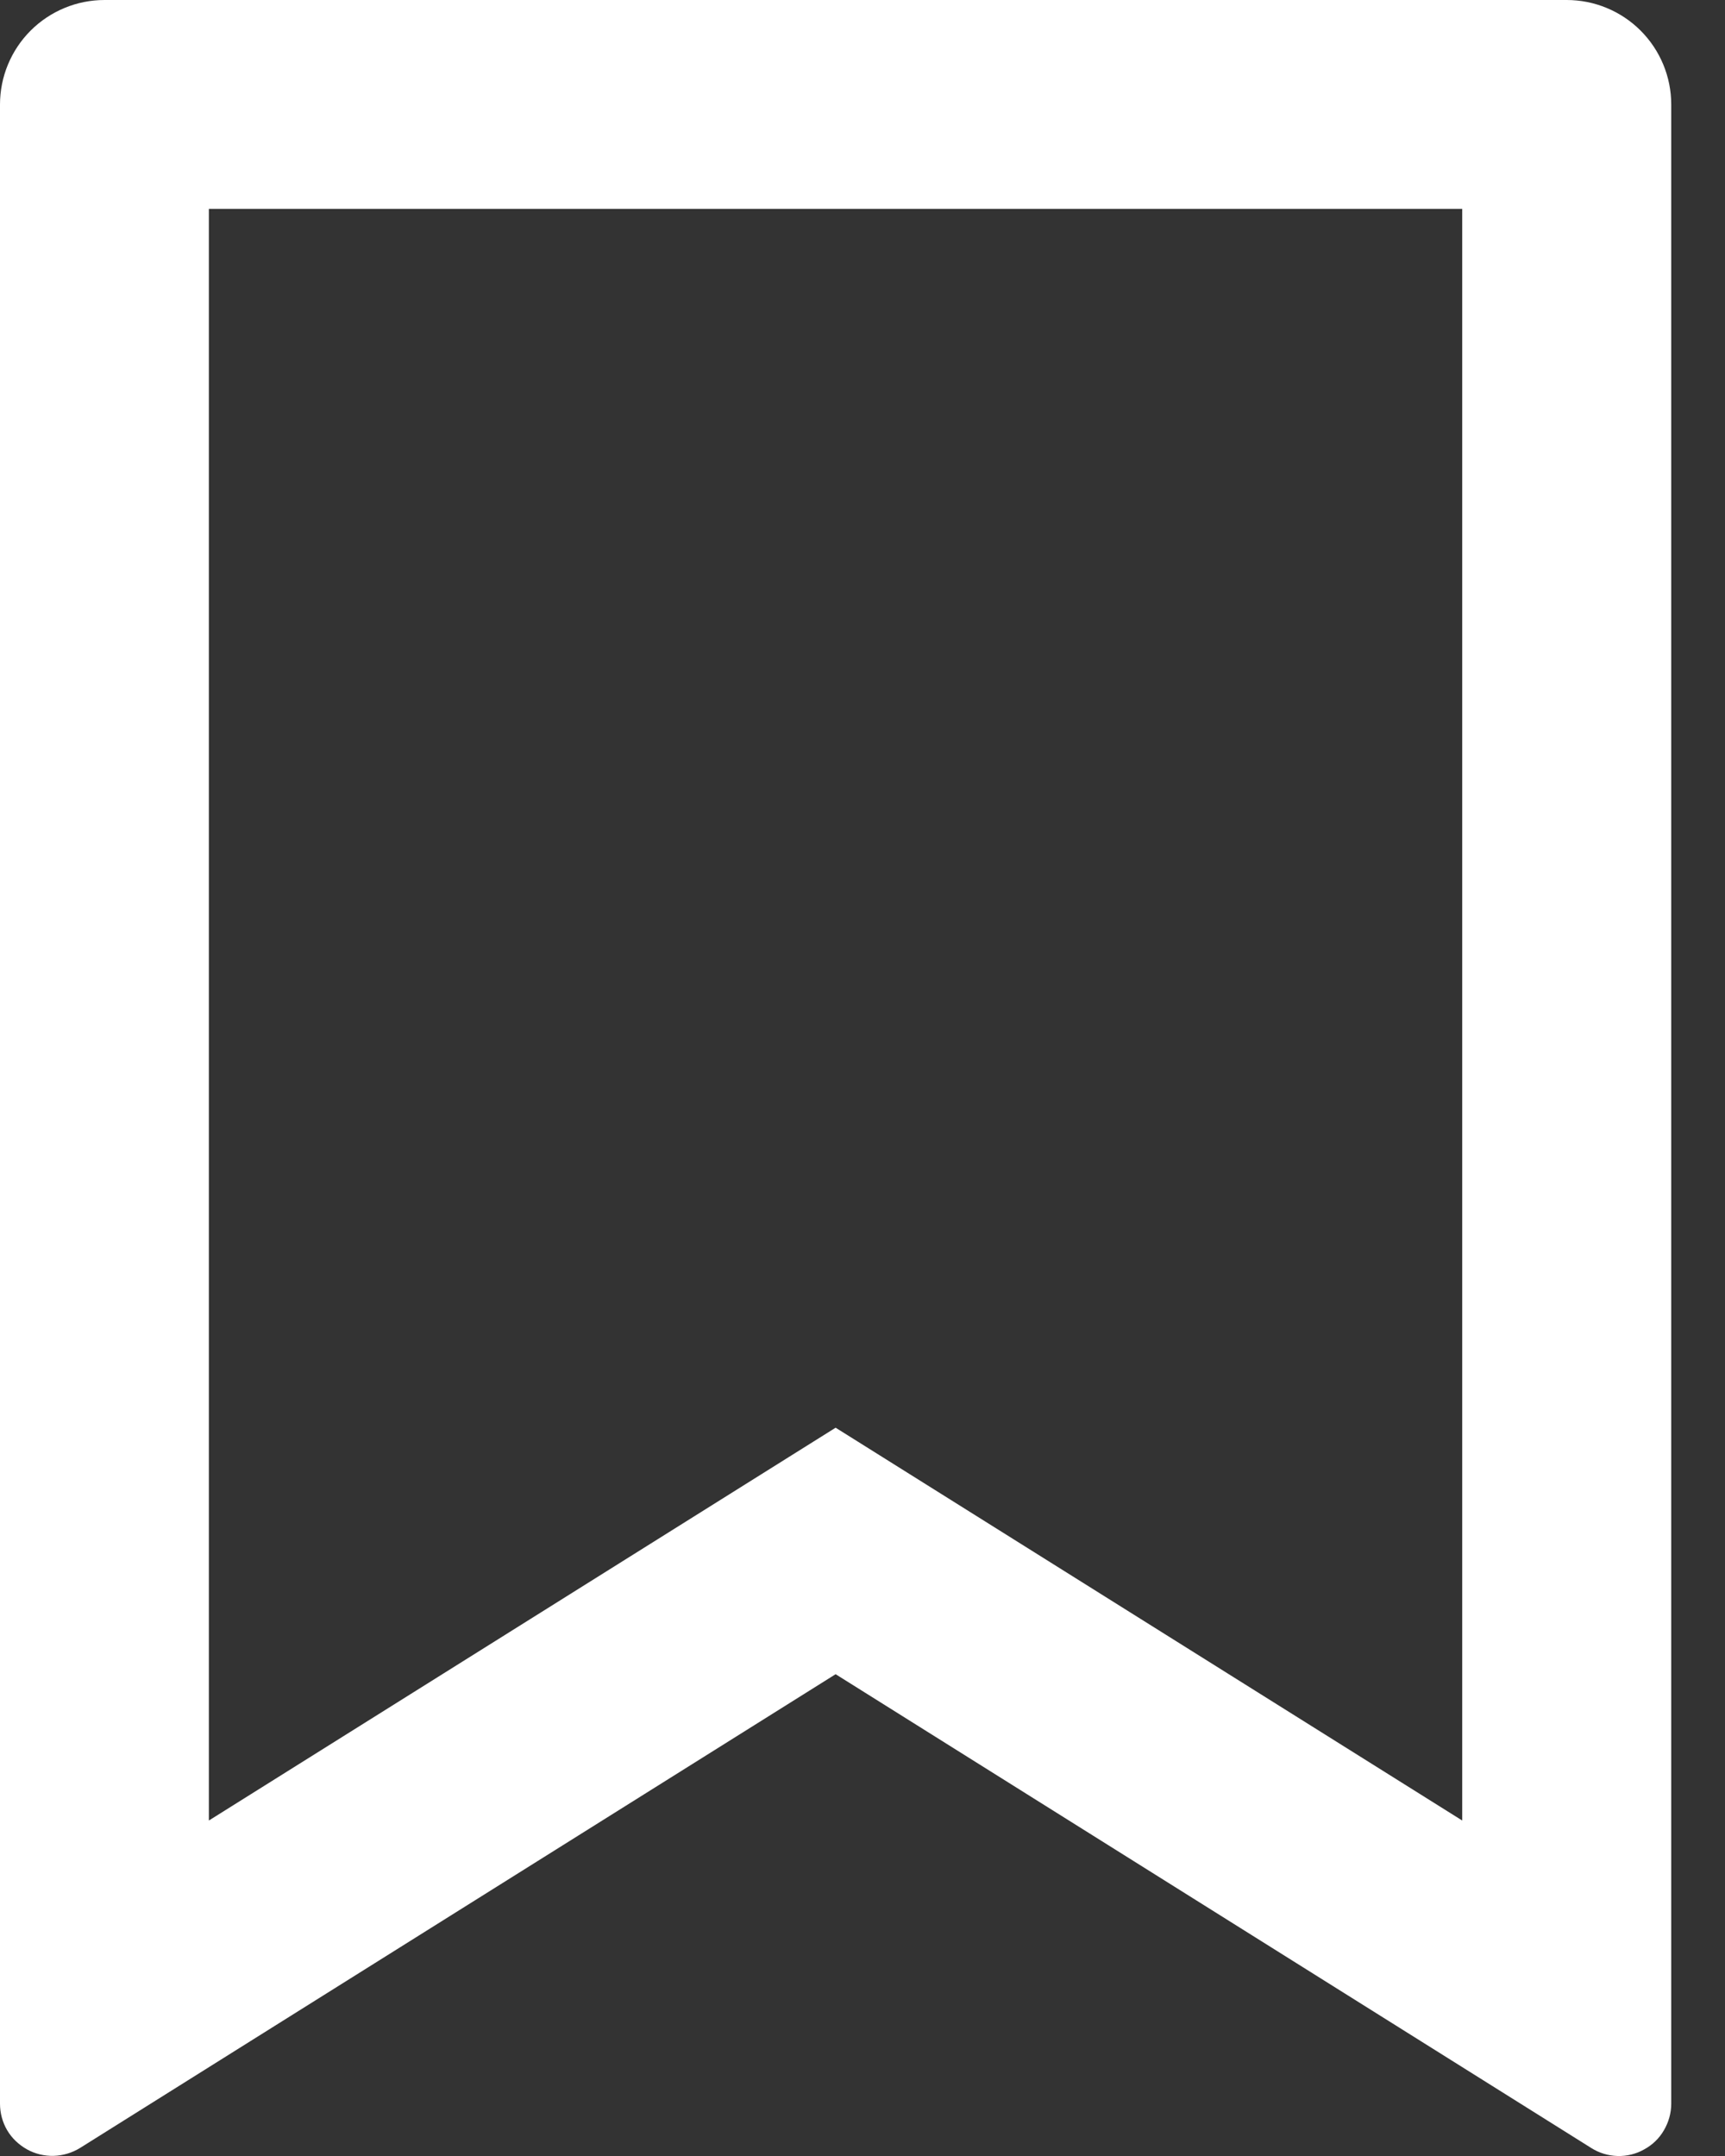 <svg width="12" height="15" viewBox="0 0 12 15" fill="none" xmlns="http://www.w3.org/2000/svg">
<rect x="0" y="0" width="12" height="15" fill="#333333" stroke="none"/>
<path d="M0.727 0H10.899C11.092 0 11.277 0.077 11.413 0.213C11.549 0.349 11.626 0.534 11.626 0.727V14.636C11.626 14.701 11.608 14.765 11.575 14.821C11.543 14.877 11.495 14.923 11.438 14.954C11.382 14.986 11.317 15.002 11.252 15C11.187 14.998 11.124 14.979 11.069 14.944L5.813 11.648L0.557 14.944C0.502 14.978 0.438 14.997 0.374 14.999C0.309 15.001 0.244 14.985 0.188 14.954C0.131 14.922 0.083 14.877 0.05 14.821C0.017 14.765 4.82984e-05 14.701 0 14.636V0.727C0 0.534 0.077 0.349 0.213 0.213C0.349 0.077 0.534 0 0.727 0ZM10.172 1.453H1.453V12.666L5.813 9.933L10.172 12.666V1.453Z" fill="white"/>
</svg>
